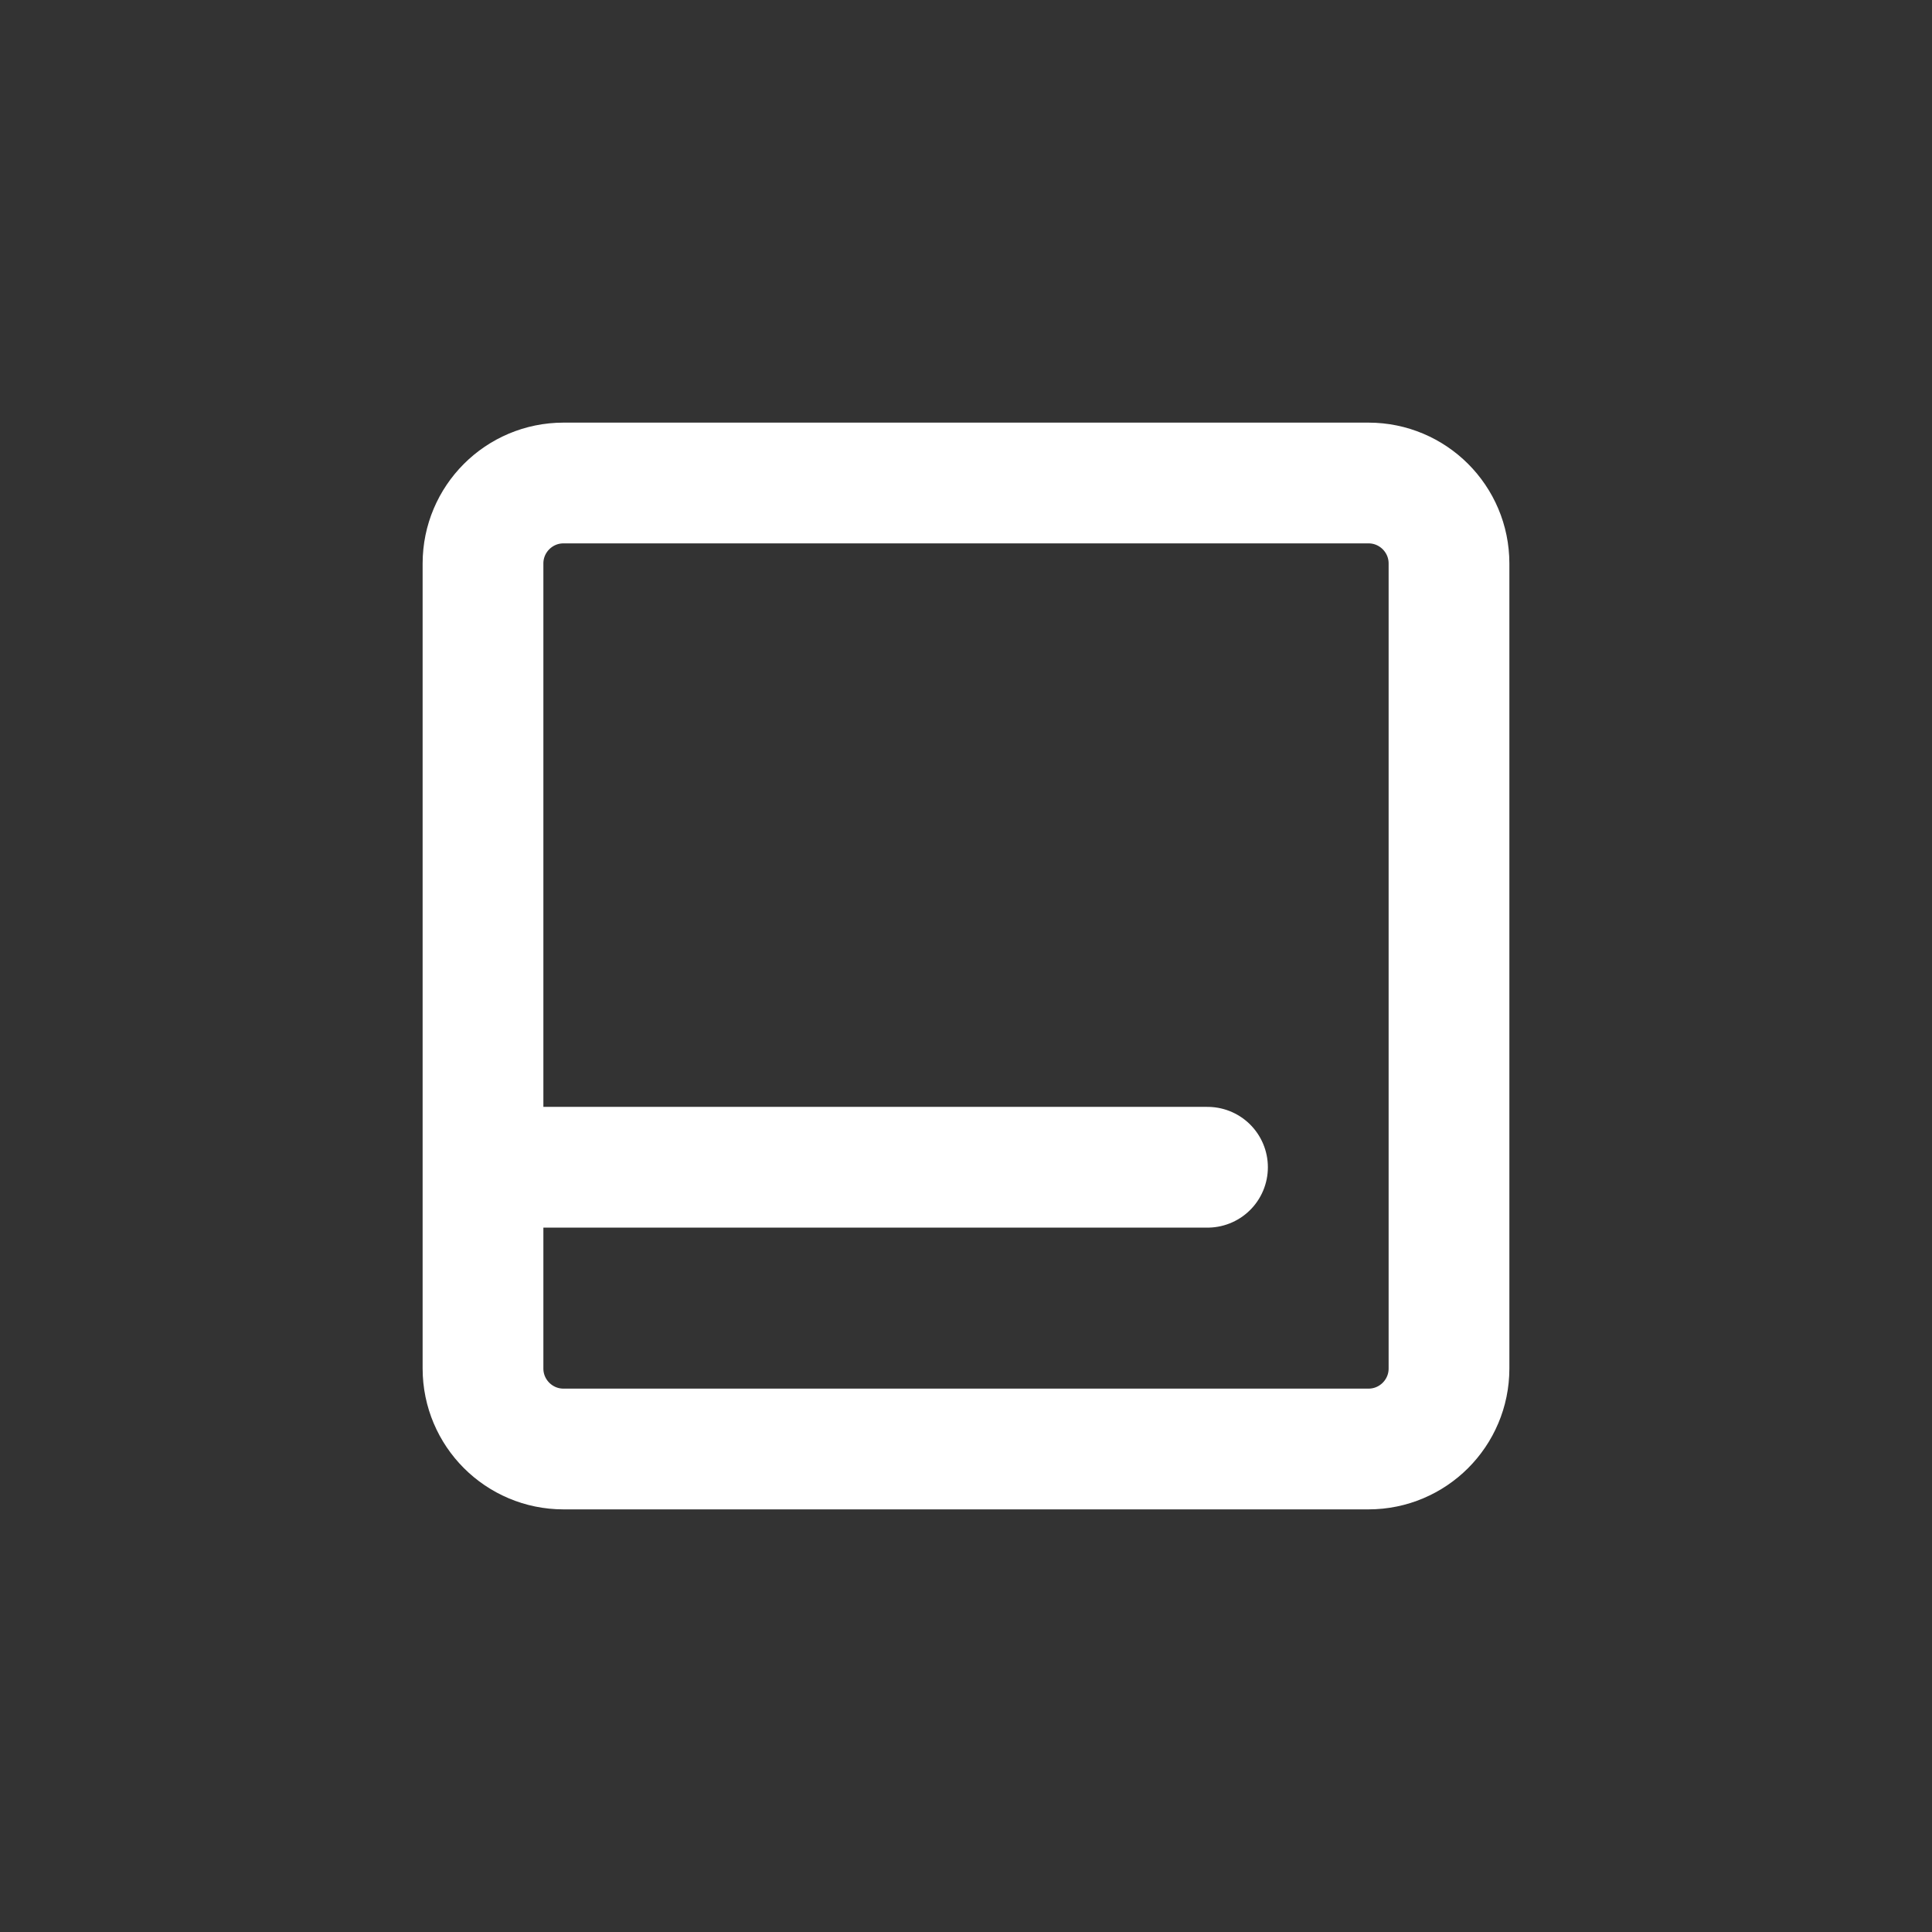 <svg width="24" height="24" viewBox="0 0 24 24" fill="none" xmlns="http://www.w3.org/2000/svg">
<rect x="0" y="0" width="24" height="24" fill="#333333" stroke="none"/>
<path d="M6 14.5V17C6 17.552 6.448 18 7 18H17C17.552 18 18 17.552 18 17V7C18 6.448 17.552 6 17 6H7C6.448 6 6 6.448 6 7V14.5ZM6 14.5H15" stroke="white" stroke-width="1.5" stroke-linecap="round"/>
</svg>
